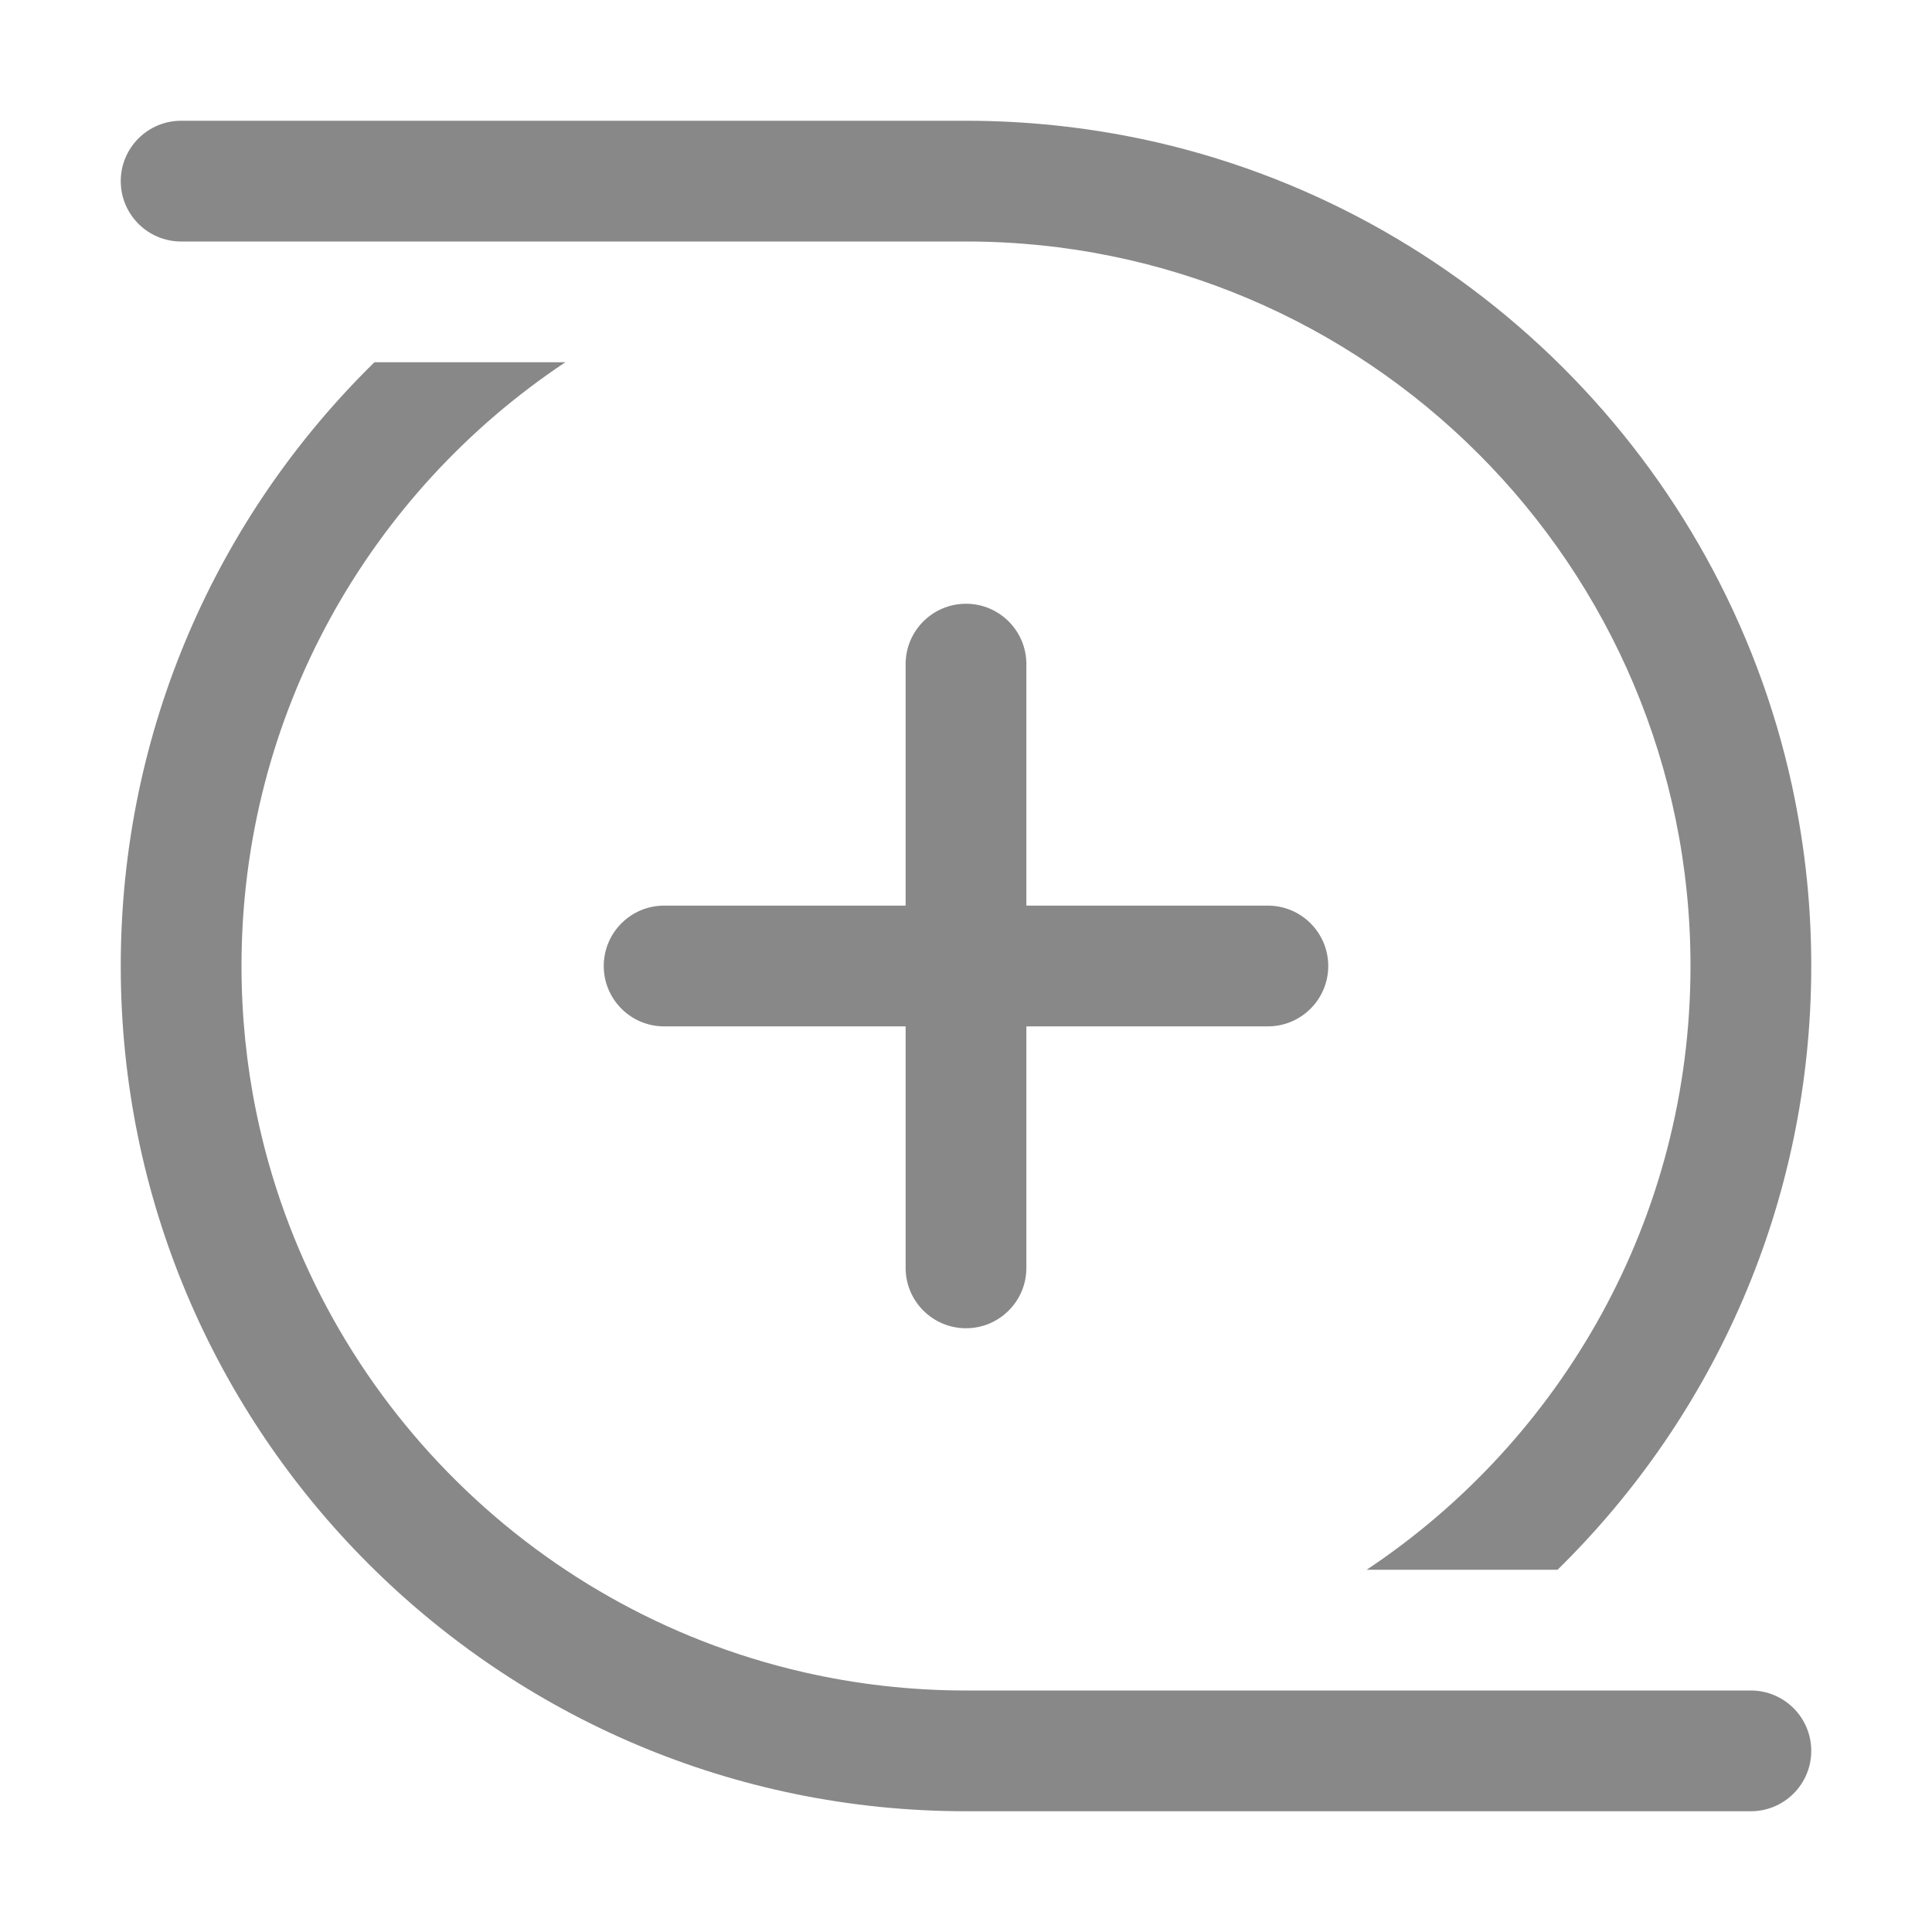<svg width="16" height="16" viewBox="0 0 16 16" fill="none" xmlns="http://www.w3.org/2000/svg">
<path d="M1 1.5C1 1.224 1.224 1 1.5 1H8C8.501 1 8.989 1.053 9.46 1.152C12.142 1.721 14.257 3.827 14.84 6.504C14.895 6.759 14.937 7.02 14.964 7.284C14.988 7.52 15 7.758 15 8C15 9.959 14.195 11.729 12.899 13H11.318C12.934 11.925 14 10.087 14 8C14 4.686 11.314 2 8 2H1.5C1.224 2 1 1.776 1 1.5ZM1 8C1 11.866 4.134 15 8 15H14.5C14.776 15 15 14.776 15 14.5C15 14.224 14.776 14 14.5 14H8C7.535 14 7.083 13.947 6.649 13.847C4.373 13.324 2.592 11.505 2.122 9.209C2.042 8.819 2 8.414 2 8C2 5.913 3.066 4.075 4.682 3H3.101C1.804 4.27 1 6.041 1 8ZM8 5C8.276 5 8.5 5.224 8.5 5.5V7.5H10.5C10.776 7.5 11 7.724 11 8C11 8.276 10.776 8.5 10.5 8.5H8.5V10.5C8.5 10.776 8.276 11 8 11C7.724 11 7.5 10.776 7.5 10.5V8.5H5.5C5.224 8.5 5 8.276 5 8C5 7.724 5.224 7.5 5.5 7.5H7.5V5.5C7.5 5.224 7.724 5 8 5Z" fill="#888"/>
</svg>
